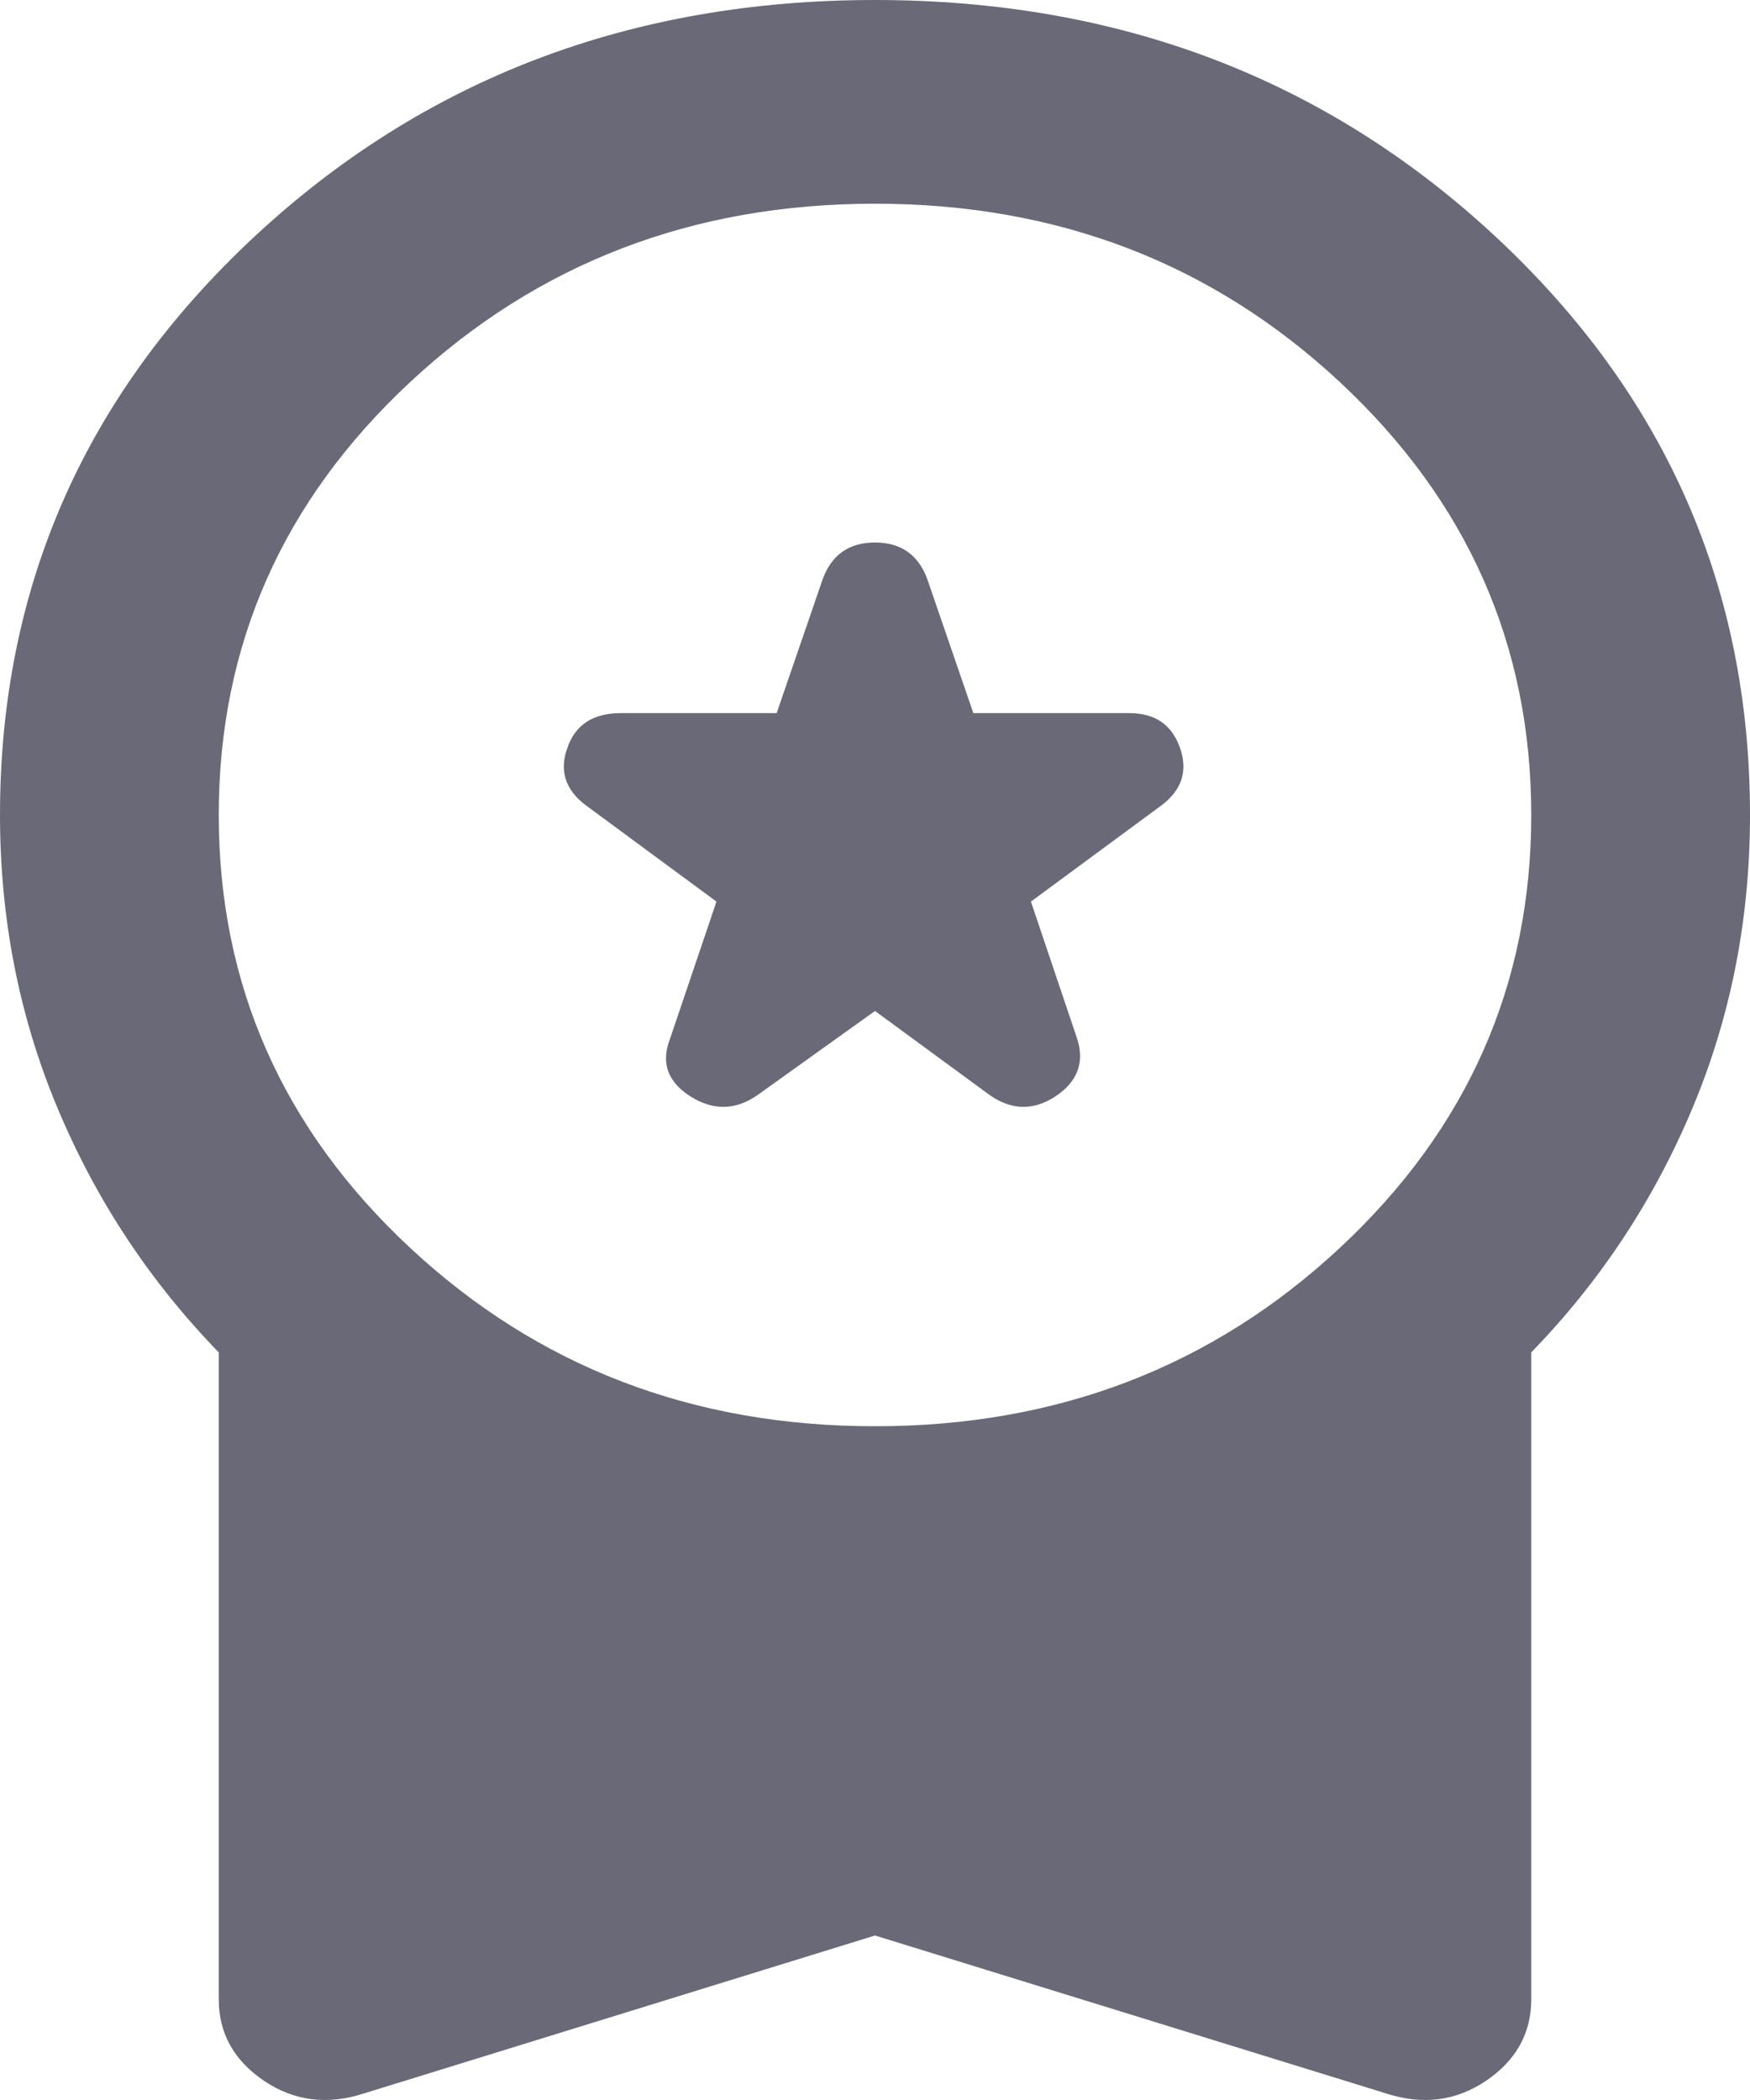 <svg width="10" height="12" viewBox="0 0 10 12" fill="none" xmlns="http://www.w3.org/2000/svg">
<path d="M4.328 6.258L5 5.777L5.656 6.258C5.781 6.345 5.906 6.347 6.031 6.265C6.156 6.182 6.198 6.073 6.156 5.938L5.891 5.152L6.641 4.599C6.755 4.511 6.789 4.402 6.742 4.271C6.695 4.14 6.599 4.075 6.453 4.075H5.562L5.297 3.304C5.245 3.168 5.146 3.1 5 3.1C4.854 3.1 4.755 3.168 4.703 3.304L4.438 4.075H3.547C3.391 4.075 3.289 4.14 3.243 4.271C3.195 4.402 3.229 4.511 3.344 4.599L4.094 5.152L3.828 5.938C3.776 6.073 3.815 6.182 3.945 6.265C4.075 6.347 4.203 6.345 4.328 6.258ZM2.078 11.963C1.87 12.03 1.68 12.006 1.508 11.89C1.336 11.773 1.25 11.618 1.25 11.424V7.728C0.854 7.32 0.547 6.854 0.328 6.33C0.109 5.807 0 5.249 0 4.657C0 3.357 0.484 2.256 1.453 1.353C2.422 0.451 3.604 0 5 0C6.396 0 7.578 0.451 8.547 1.353C9.516 2.256 10 3.357 10 4.657C10 5.249 9.891 5.807 9.672 6.33C9.453 6.854 9.146 7.32 8.75 7.728V11.424C8.75 11.618 8.664 11.773 8.492 11.89C8.32 12.006 8.13 12.03 7.922 11.963L5 11.06L2.078 11.963ZM5 8.15C6.042 8.15 6.927 7.81 7.656 7.131C8.385 6.452 8.75 5.627 8.75 4.657C8.75 3.687 8.385 2.862 7.656 2.183C6.927 1.504 6.042 1.164 5 1.164C3.958 1.164 3.073 1.504 2.344 2.183C1.615 2.862 1.25 3.687 1.25 4.657C1.25 5.627 1.615 6.452 2.344 7.131C3.073 7.81 3.958 8.15 5 8.15Z" fill="#696978"/>
</svg>
